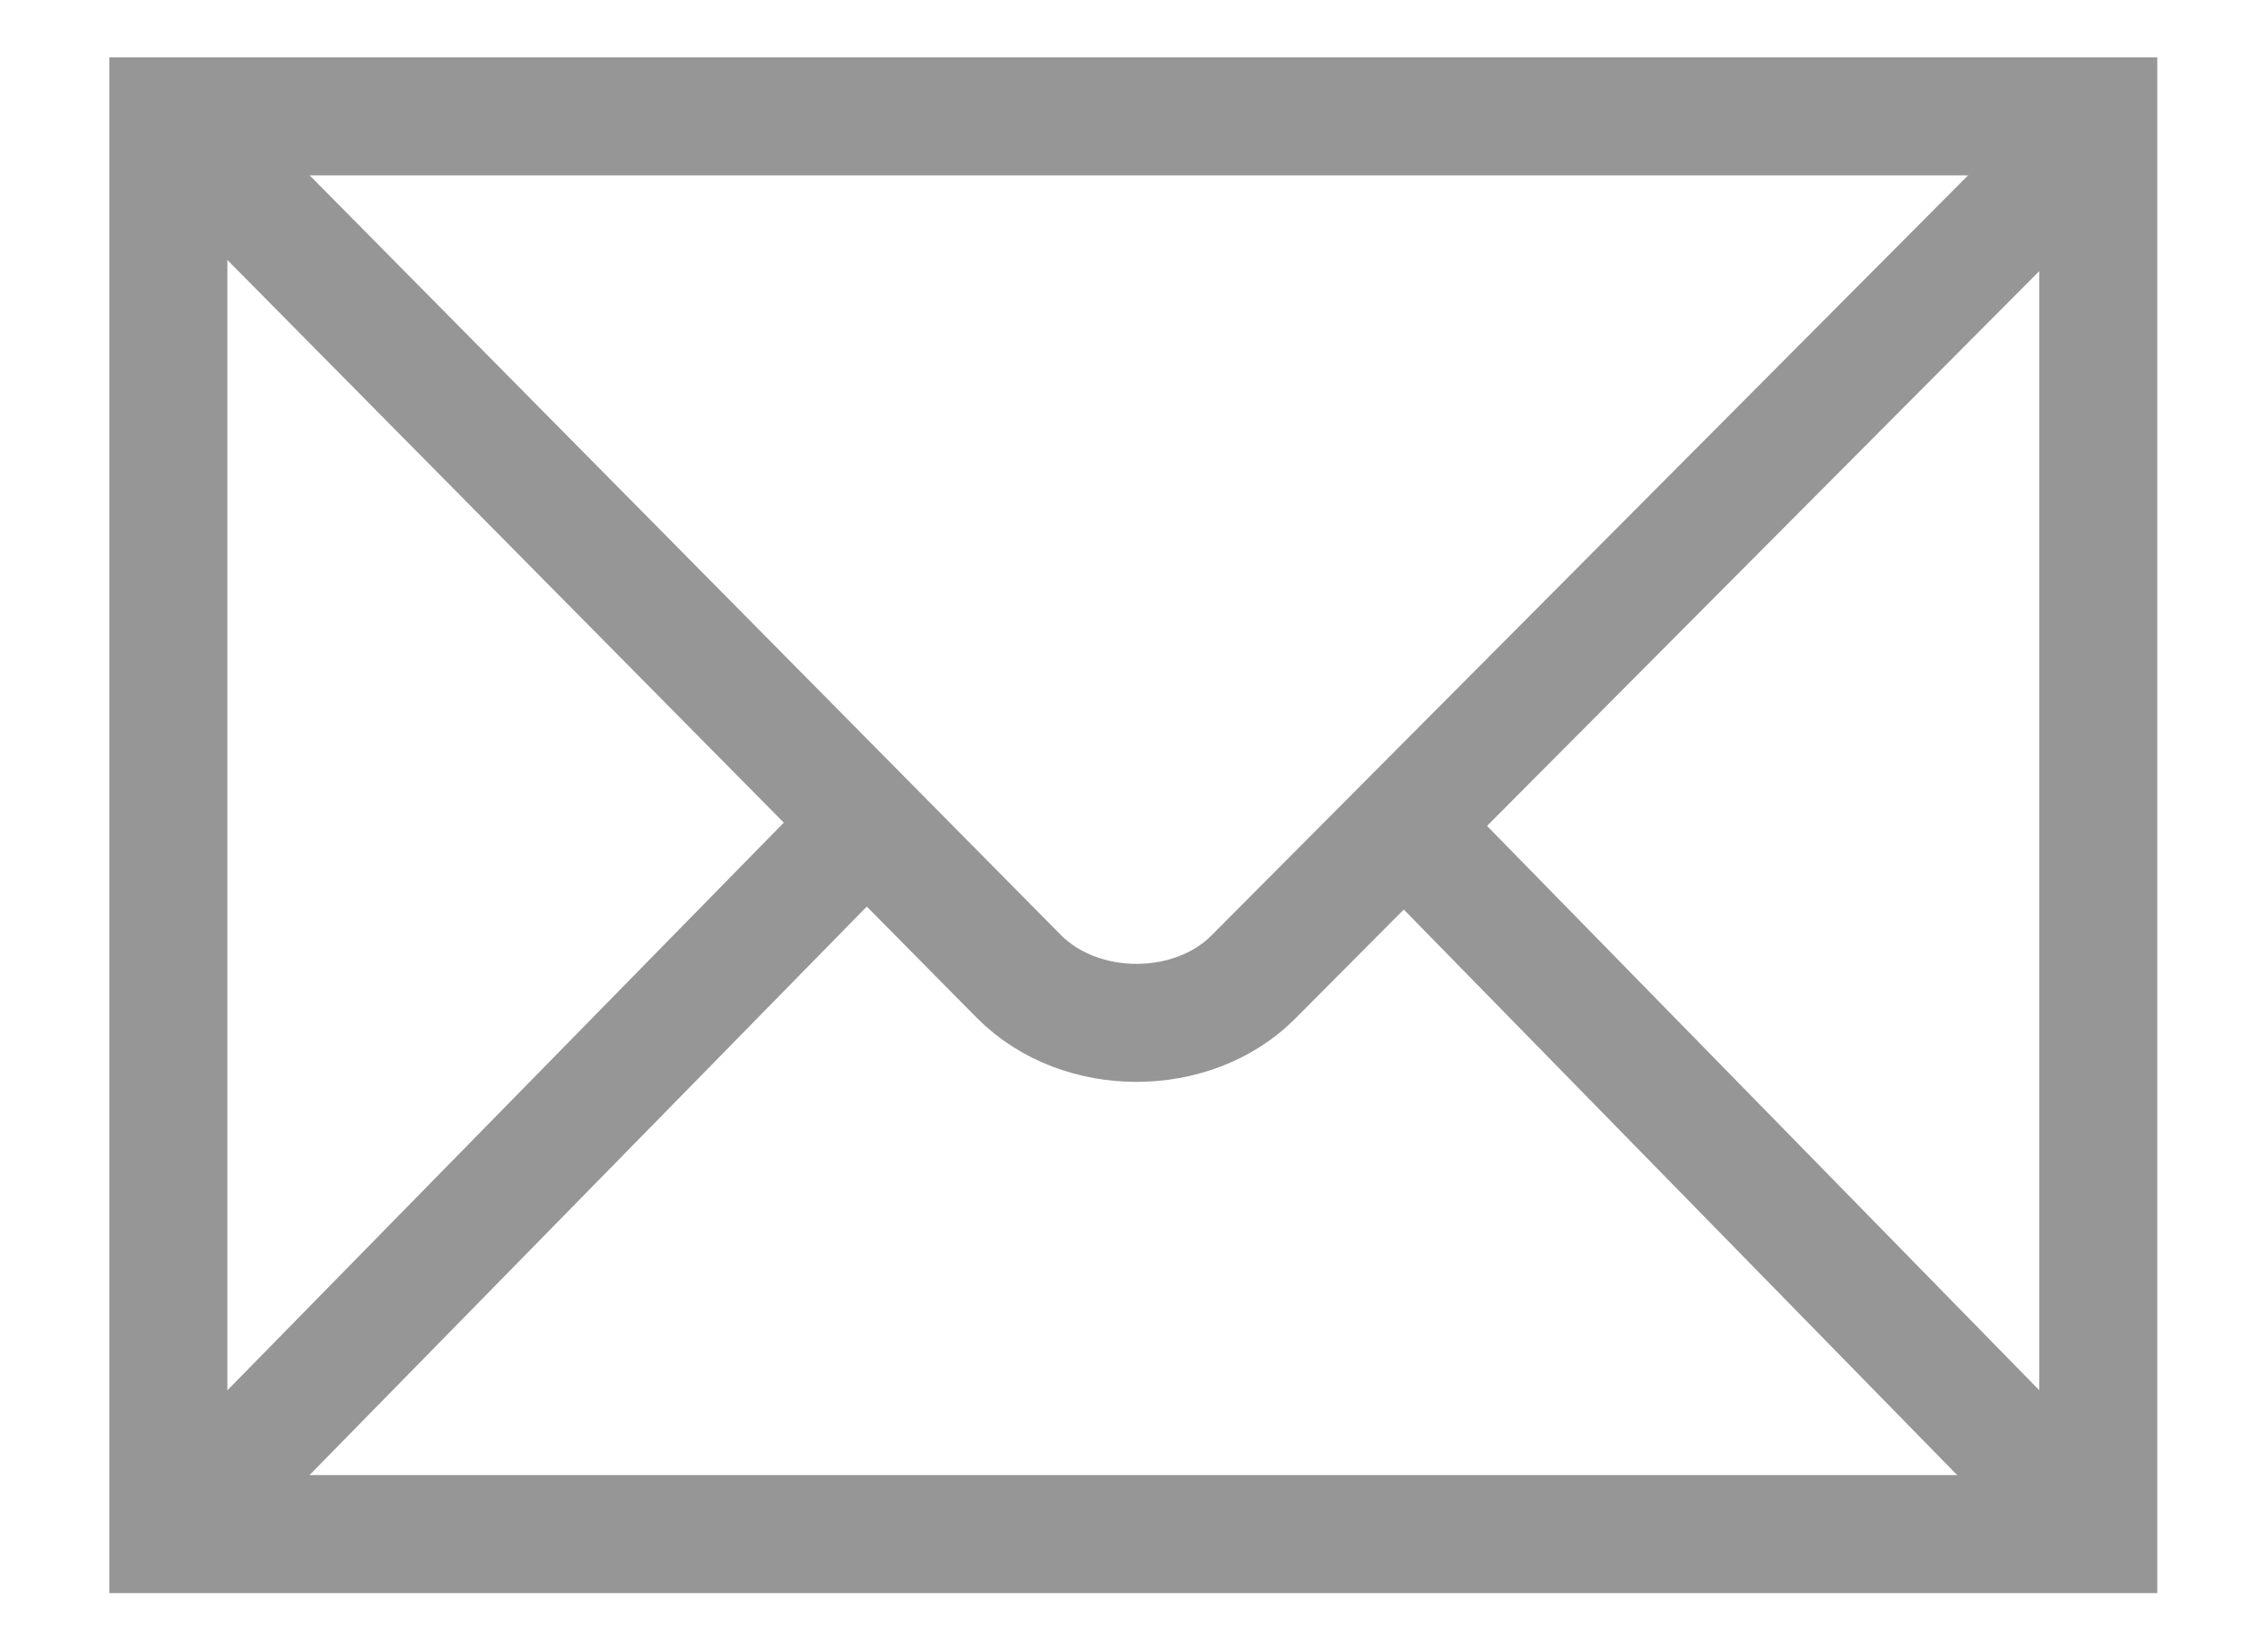 <svg width="19" height="14" viewBox="0 0 19 14" fill="none" xmlns="http://www.w3.org/2000/svg">
<path d="M17.782 13V0.986H1.427V13H17.782Z" stroke="#969696"/>
<path d="M1.579 1.14L8.635 8.275C9.158 8.801 10.109 8.795 10.621 8.28L17.672 1.197" stroke="#969696"/>
<path d="M1.821 12.604L7.227 7.089" stroke="#969696"/>
<path d="M17.326 12.541L12.065 7.165" stroke="#969696"/>
</svg>
